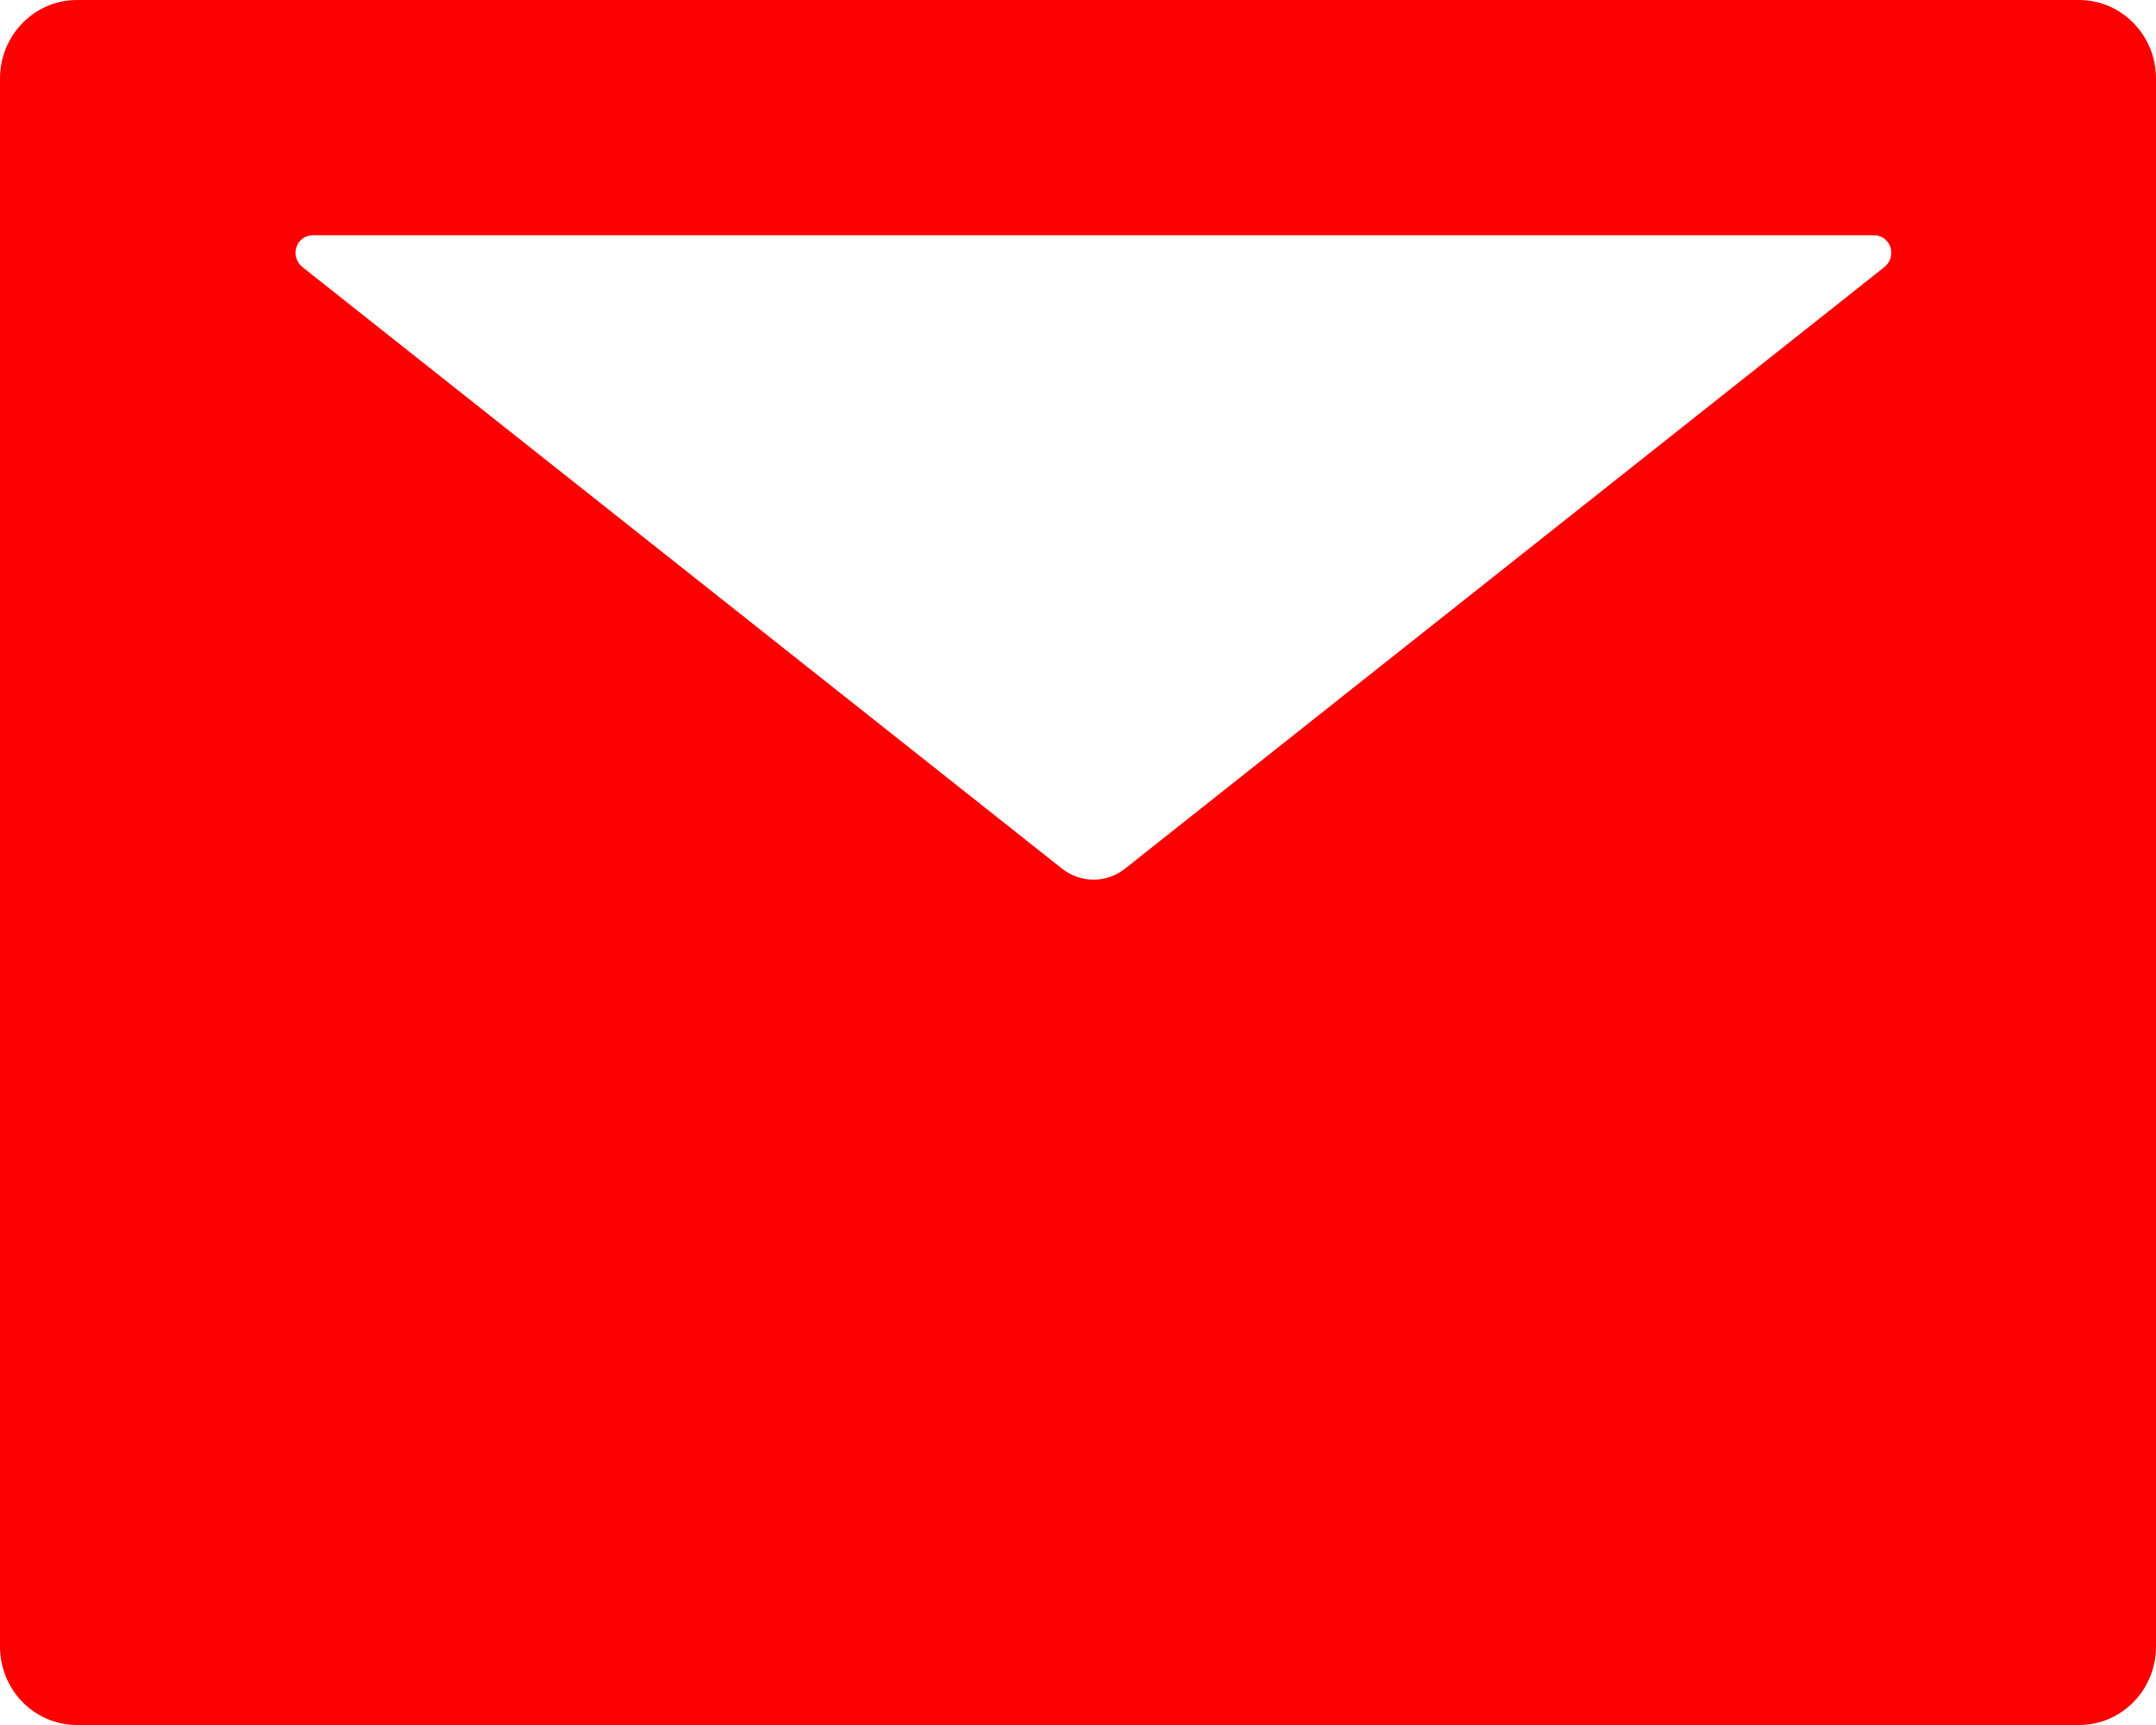 <svg width="10" height="8" viewBox="0 0 10 8" fill="none" xmlns="http://www.w3.org/2000/svg">
<path d="M9.643 0H0.357C0.16 0 0 0.163 0 0.364V7.636C0 7.838 0.16 8 0.357 8H9.643C9.84 8 10 7.838 10 7.636V0.364C10 0.163 9.84 0 9.643 0ZM8.741 1.238L5.22 4.027C5.133 4.097 5.011 4.097 4.924 4.027L1.402 1.238C1.389 1.227 1.379 1.213 1.374 1.196C1.369 1.18 1.369 1.162 1.375 1.146C1.38 1.13 1.39 1.116 1.404 1.106C1.418 1.096 1.434 1.091 1.451 1.091H8.692C8.709 1.091 8.725 1.096 8.739 1.106C8.752 1.116 8.763 1.13 8.768 1.146C8.773 1.162 8.774 1.18 8.769 1.196C8.764 1.213 8.754 1.227 8.741 1.238Z" fill="#FC0002"/>
</svg>
